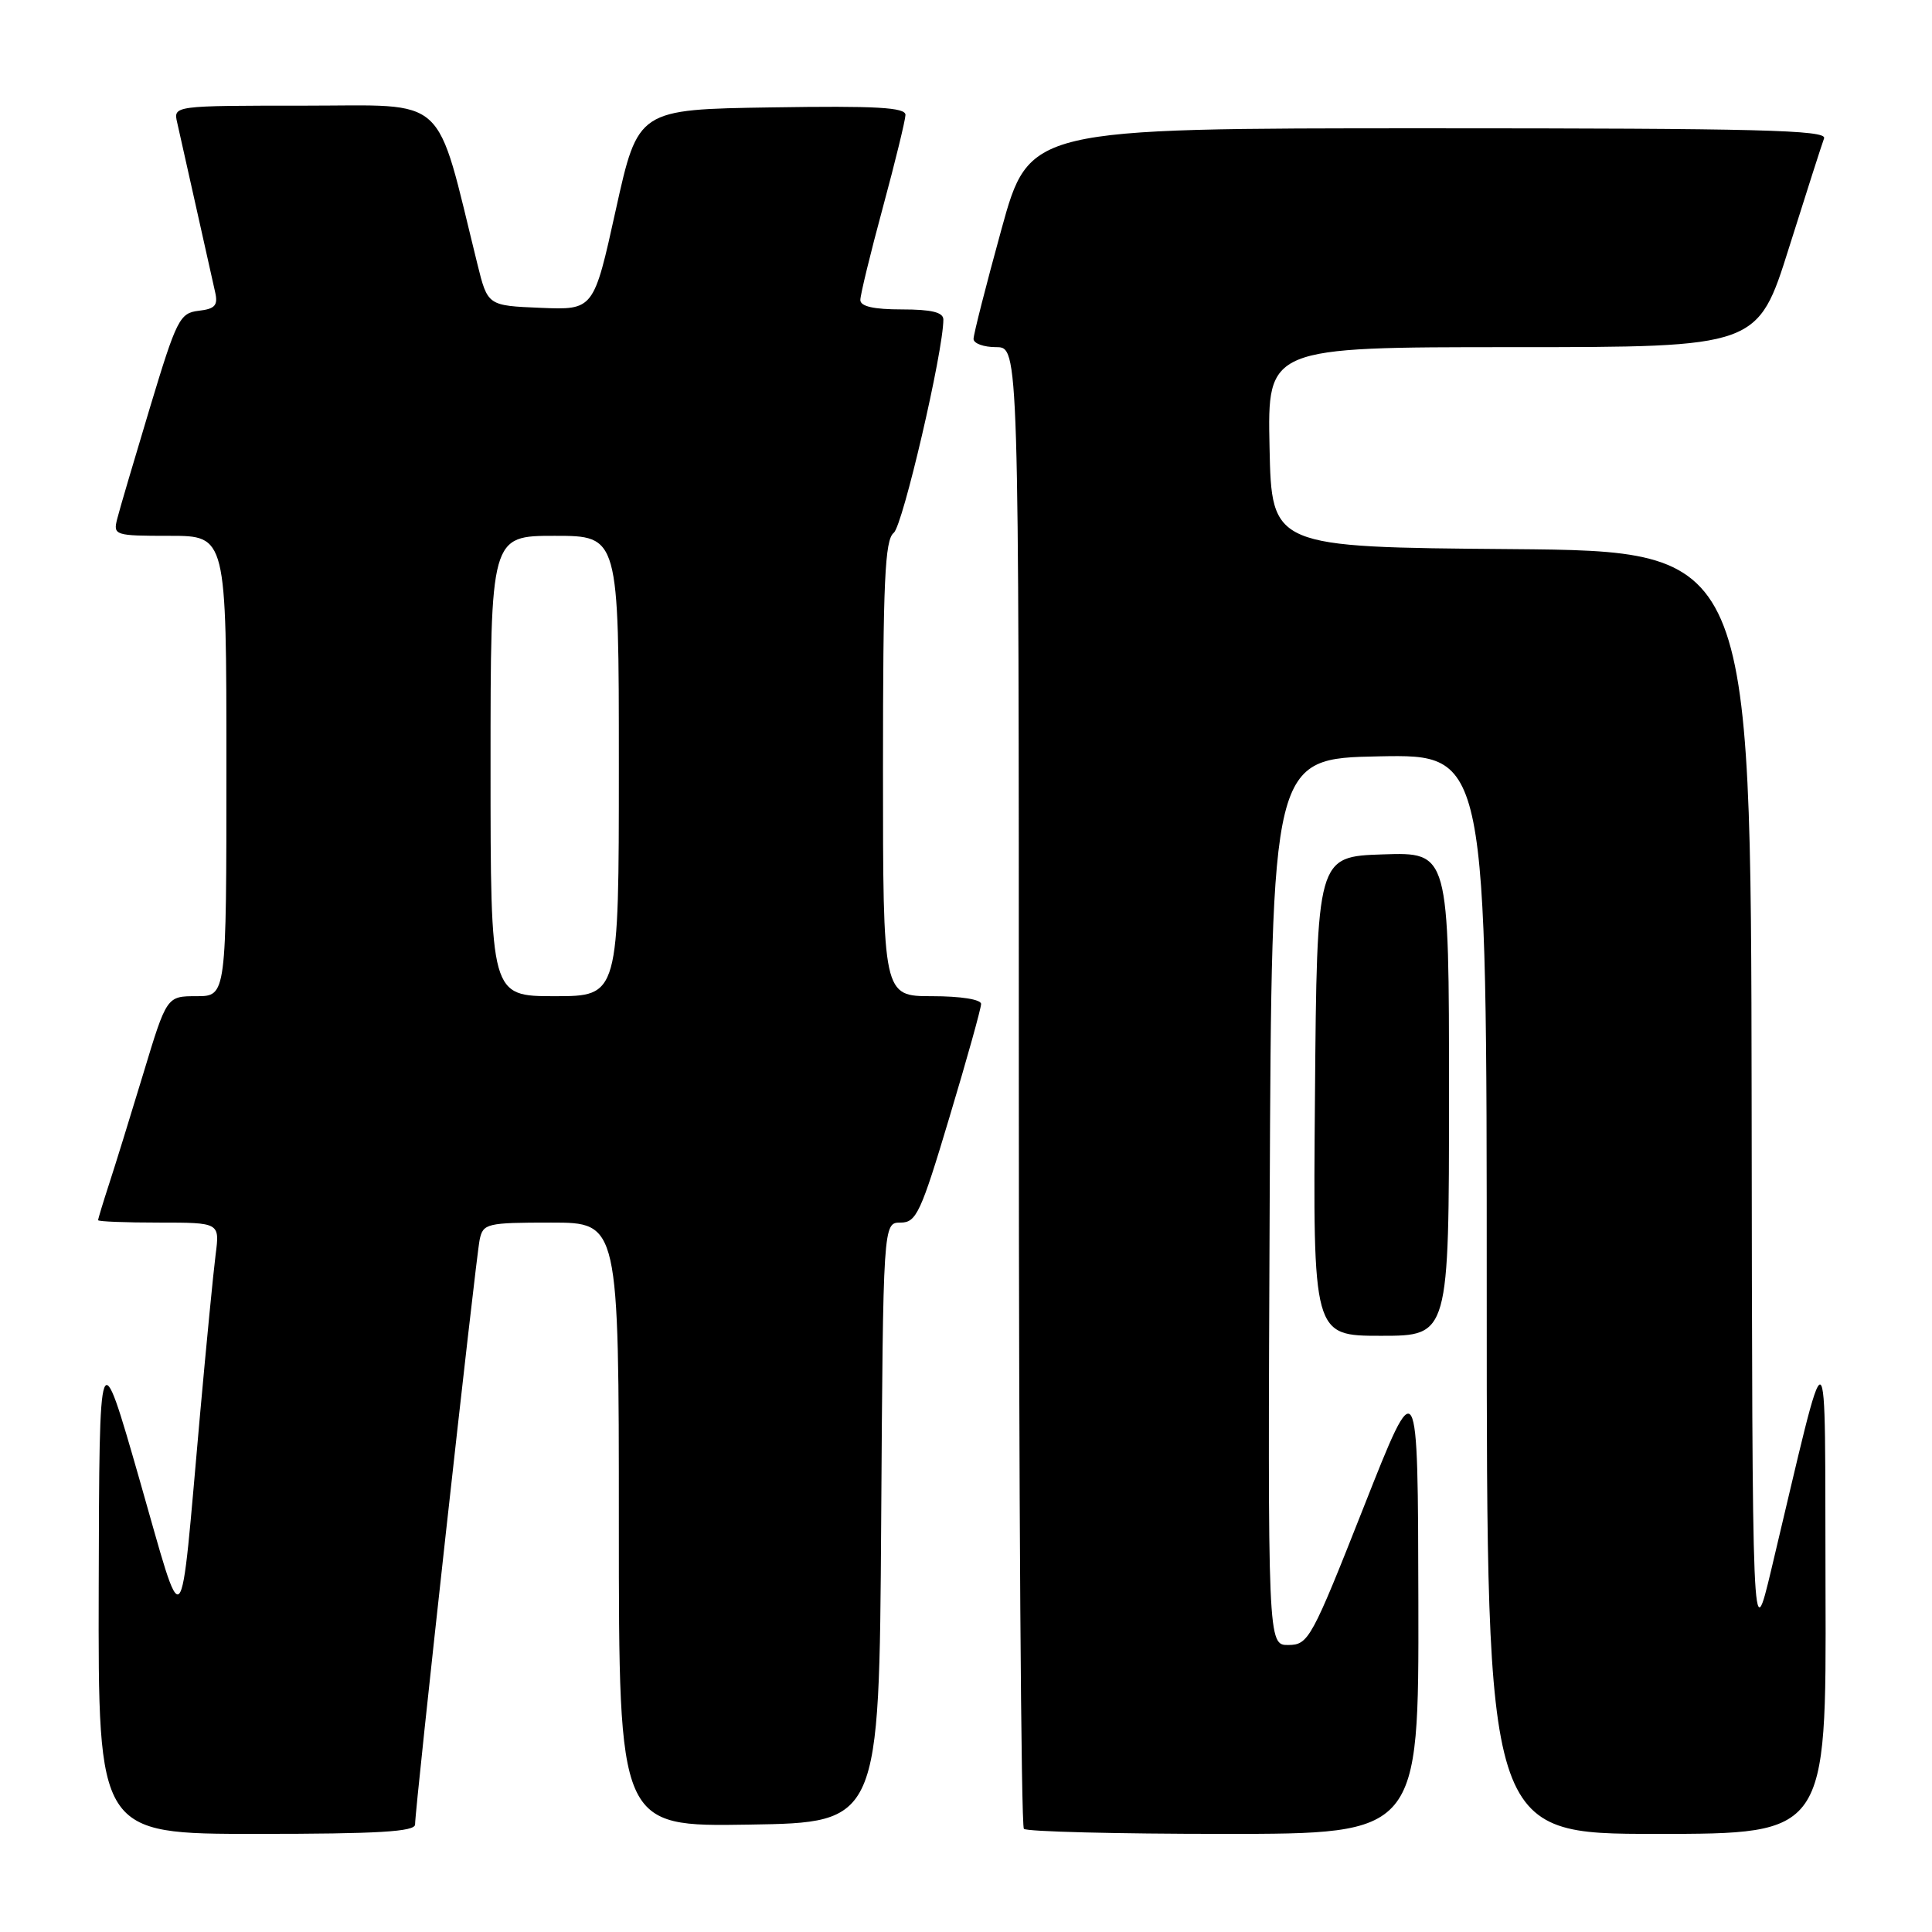 <?xml version="1.0" encoding="UTF-8" standalone="no"?>
<!DOCTYPE svg PUBLIC "-//W3C//DTD SVG 1.1//EN" "http://www.w3.org/Graphics/SVG/1.1/DTD/svg11.dtd" >
<svg xmlns="http://www.w3.org/2000/svg" xmlns:xlink="http://www.w3.org/1999/xlink" version="1.1" viewBox="0 0 256 256">
 <g >
 <path fill="currentColor"
d=" M 55.00 241.75 C 54.99 239.60 63.05 166.62 63.56 164.25 C 64.01 162.12 64.51 162.00 73.02 162.00 C 82.00 162.00 82.00 162.00 82.00 202.02 C 82.00 242.05 82.00 242.05 99.25 241.77 C 116.50 241.50 116.50 241.50 116.76 201.75 C 117.02 162.00 117.02 162.00 119.33 162.00 C 121.42 162.00 122.01 160.73 125.81 148.03 C 128.12 140.35 130.00 133.60 130.00 133.03 C 130.00 132.43 127.30 132.00 123.50 132.00 C 117.00 132.00 117.00 132.00 117.00 101.86 C 117.00 77.01 117.25 71.53 118.42 70.61 C 119.62 69.67 125.00 46.55 125.00 42.34 C 125.00 41.38 123.43 41.00 119.50 41.00 C 115.77 41.00 114.00 40.60 114.00 39.75 C 114.00 39.06 115.34 33.55 116.98 27.50 C 118.62 21.45 119.96 15.93 119.98 15.23 C 120.00 14.23 116.11 14.01 102.27 14.23 C 84.54 14.50 84.54 14.50 81.60 27.79 C 78.67 41.08 78.67 41.08 71.64 40.79 C 64.62 40.50 64.62 40.50 63.26 35.00 C 57.61 12.14 59.64 14.00 40.37 14.00 C 22.96 14.00 22.96 14.00 23.48 16.25 C 23.76 17.49 24.90 22.55 26.00 27.50 C 27.10 32.45 28.23 37.48 28.50 38.68 C 28.91 40.46 28.51 40.93 26.32 41.18 C 23.81 41.48 23.40 42.30 19.87 54.00 C 17.80 60.88 15.84 67.51 15.53 68.75 C 14.98 70.93 15.18 71.00 22.48 71.00 C 30.00 71.00 30.00 71.00 30.00 101.50 C 30.00 132.00 30.00 132.00 26.04 132.00 C 22.09 132.00 22.09 132.00 18.99 142.25 C 17.28 147.89 15.24 154.49 14.44 156.93 C 13.65 159.36 13.00 161.50 13.00 161.68 C 13.00 161.86 16.63 162.00 21.06 162.00 C 29.12 162.00 29.12 162.00 28.57 166.25 C 28.27 168.59 27.34 178.15 26.50 187.50 C 23.77 218.06 24.56 217.23 18.46 195.96 C 13.16 177.50 13.16 177.50 13.08 210.25 C 13.00 243.00 13.00 243.00 34.00 243.00 C 50.14 243.00 55.00 242.71 55.00 241.75 Z  M 187.94 212.25 C 187.88 181.50 187.88 181.50 180.69 199.72 C 173.80 217.17 173.38 217.94 170.74 217.97 C 167.98 218.00 167.98 218.00 168.24 159.25 C 168.50 100.50 168.50 100.50 182.75 100.22 C 197.00 99.95 197.00 99.95 197.00 171.47 C 197.00 243.00 197.00 243.00 219.50 243.00 C 242.00 243.00 242.00 243.00 241.89 210.75 C 241.77 174.67 242.57 174.98 234.70 208.00 C 232.19 218.50 232.19 218.50 232.10 145.76 C 232.00 73.03 232.00 73.03 200.25 72.76 C 168.50 72.50 168.50 72.50 168.22 59.25 C 167.94 46.00 167.94 46.00 200.43 46.00 C 232.91 46.00 232.91 46.00 237.05 32.83 C 239.33 25.59 241.42 19.07 241.70 18.33 C 242.12 17.23 232.97 17.00 189.30 17.00 C 136.38 17.00 136.38 17.00 132.69 30.41 C 130.66 37.78 129.00 44.30 129.00 44.91 C 129.00 45.51 130.35 46.00 132.00 46.00 C 135.00 46.00 135.00 46.00 135.00 143.83 C 135.00 197.64 135.30 241.97 135.67 242.33 C 136.03 242.70 147.96 243.00 162.17 243.00 C 188.00 243.00 188.00 243.00 187.94 212.25 Z  M 192.00 144.96 C 192.00 112.92 192.00 112.92 183.25 113.21 C 174.50 113.50 174.50 113.50 174.24 145.25 C 173.97 177.00 173.97 177.00 182.99 177.00 C 192.00 177.00 192.00 177.00 192.00 144.96 Z  M 65.00 101.50 C 65.00 71.00 65.00 71.00 73.50 71.00 C 82.00 71.00 82.00 71.00 82.00 101.50 C 82.00 132.00 82.00 132.00 73.50 132.00 C 65.00 132.00 65.00 132.00 65.00 101.50 Z "/>
</g>
</svg>